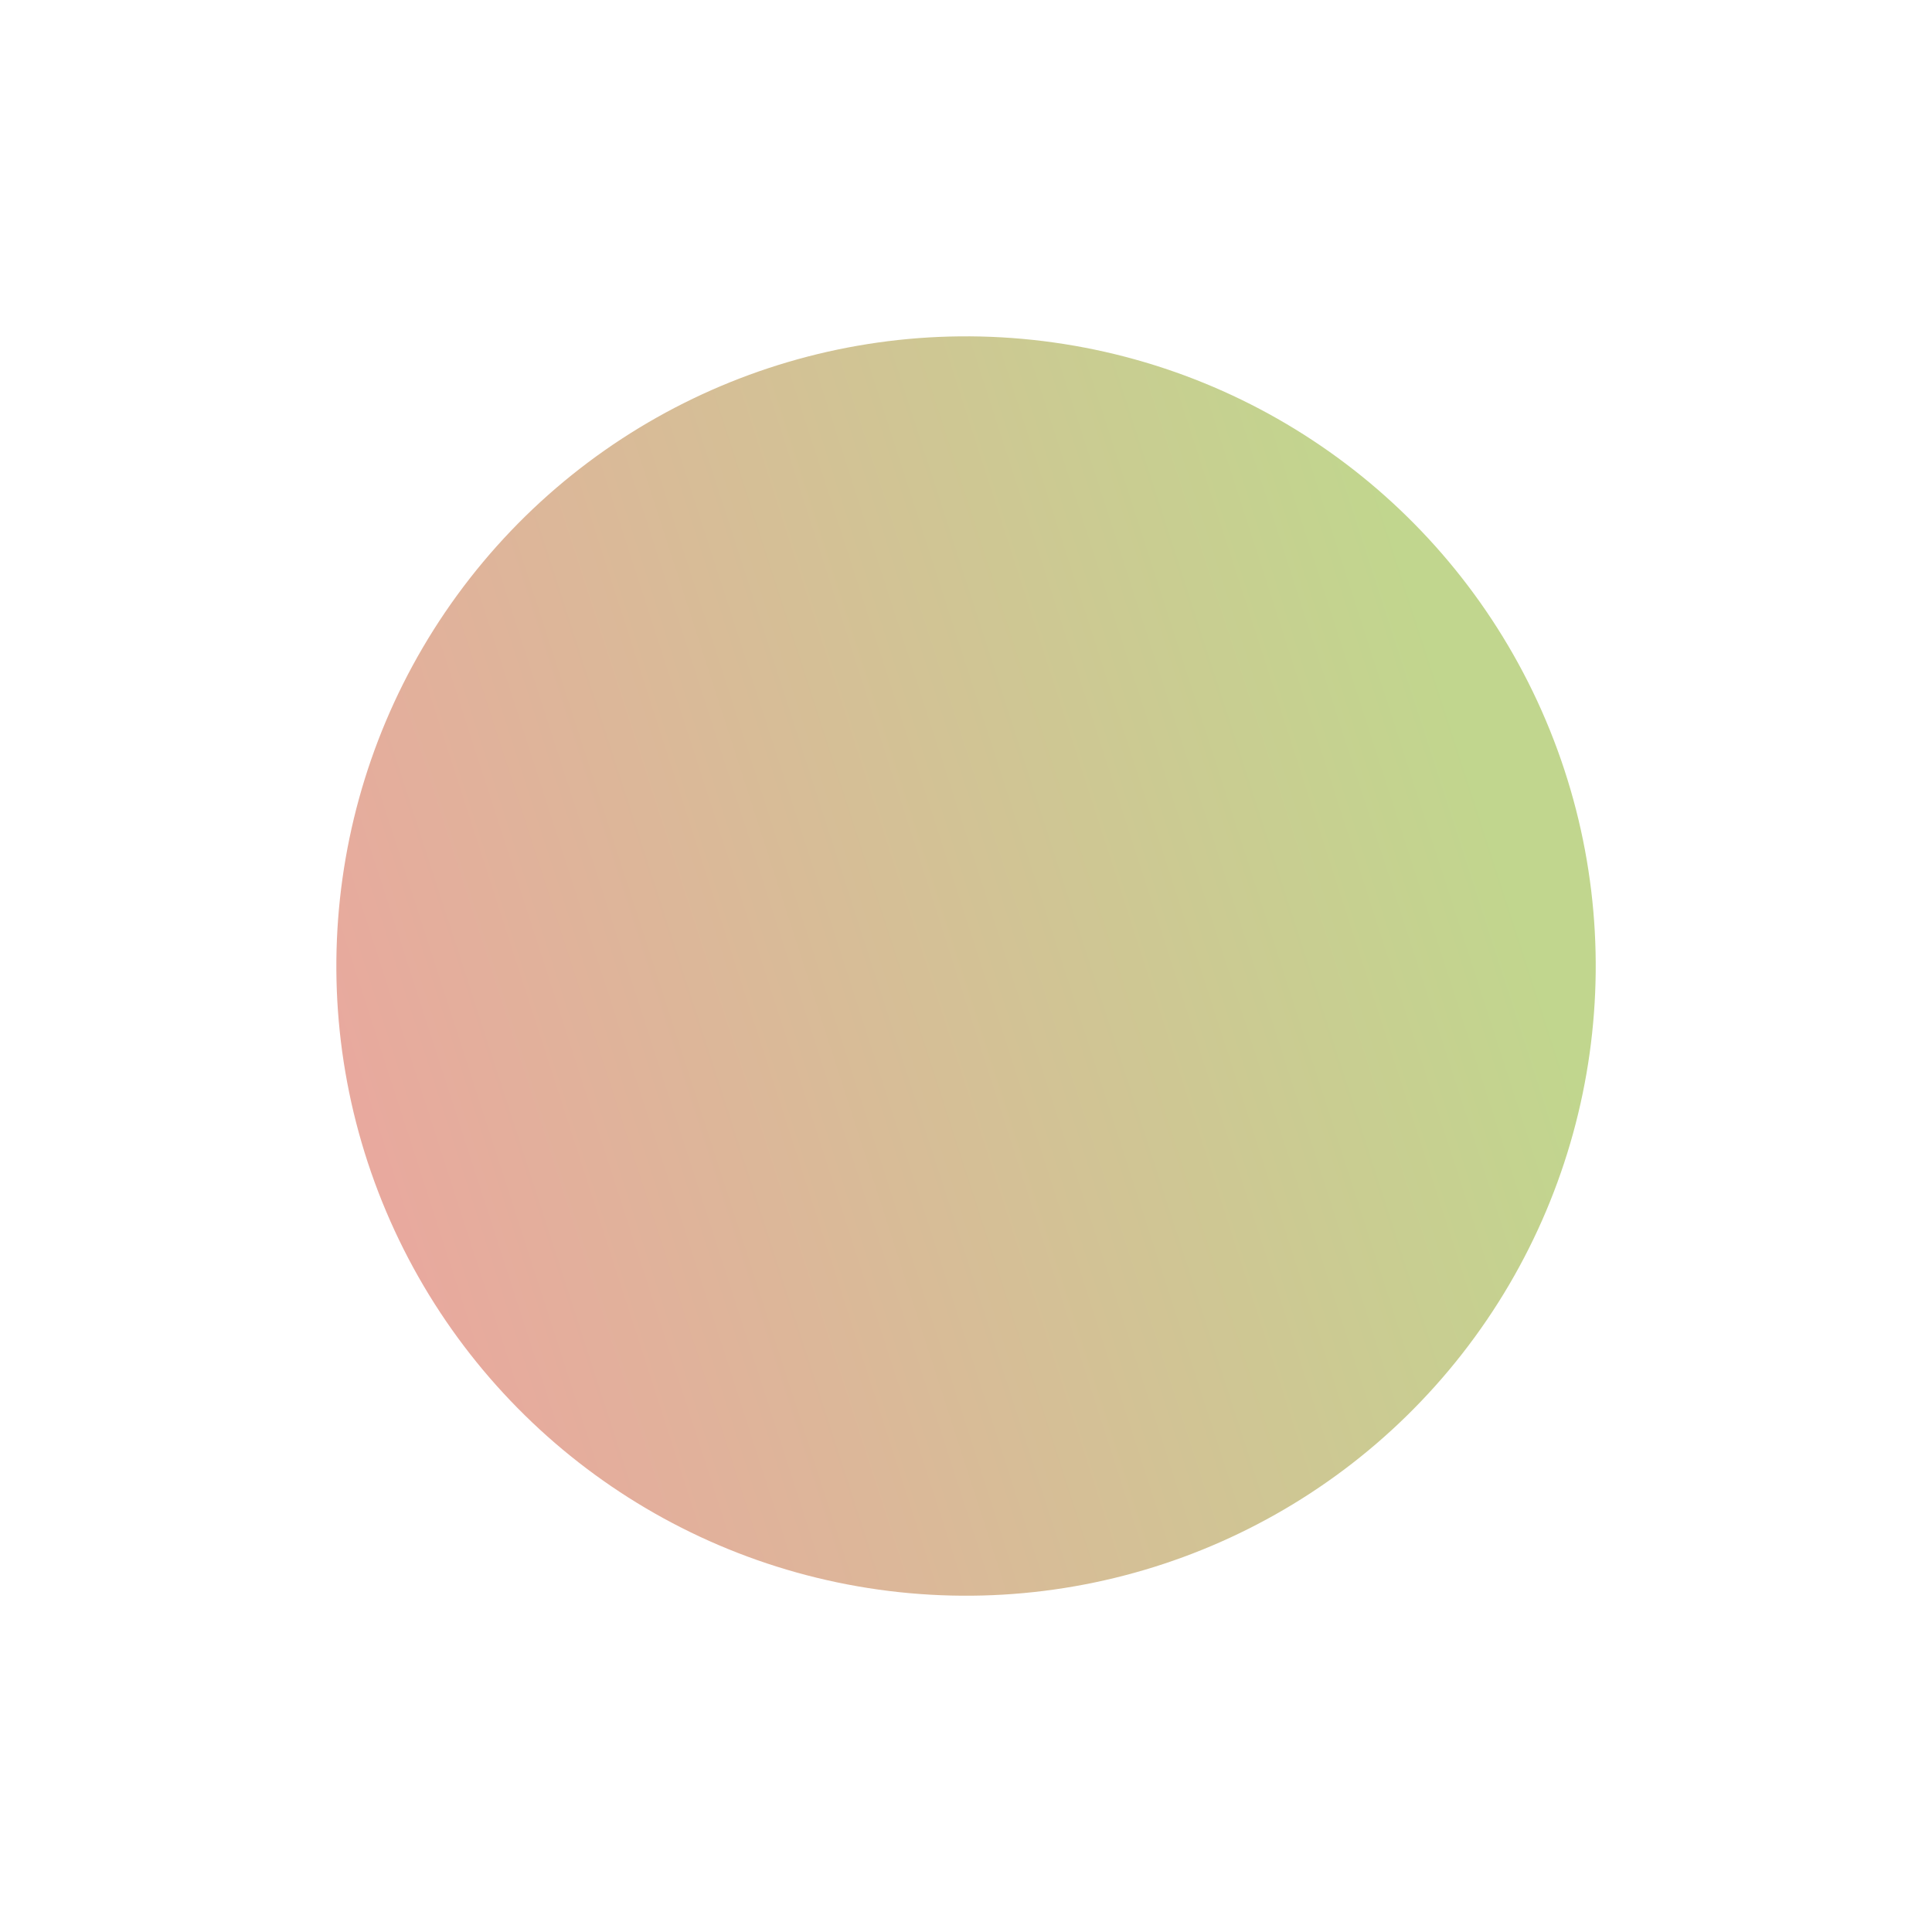 <svg xmlns="http://www.w3.org/2000/svg" xmlns:xlink="http://www.w3.org/1999/xlink" width="211.707" height="211.707" viewBox="0 0 211.707 211.707">
  <defs>
    <style>
      .cls-1 {
        fill: url(#linear-gradient);
      }

      .cls-2 {
        filter: url(#Ellipse_26);
      }
    </style>
    <linearGradient id="linear-gradient" x1="0.214" y1="0.836" x2="0.844" y2="-0.095" gradientUnits="objectBoundingBox">
      <stop offset="0" stop-color="#c1d68e"/>
      <stop offset="1" stop-color="#f0a0a1"/>
    </linearGradient>
    <filter id="Ellipse_26" x="0" y="0" width="211.707" height="211.707" filterUnits="userSpaceOnUse">
      <feOffset dy="3" input="SourceAlpha"/>
      <feGaussianBlur stdDeviation="3" result="blur"/>
      <feFlood flood-opacity="0.161"/>
      <feComposite operator="in" in2="blur"/>
      <feComposite in="SourceGraphic"/>
    </filter>
  </defs>
  <g class="cls-2" transform="matrix(1, 0, 0, 1, 0, 0)">
    <circle id="Ellipse_26-2" data-name="Ellipse 26" class="cls-1" cx="69" cy="69" r="69" transform="translate(117.75 199.71) rotate(-142)"/>
  </g>
</svg>
